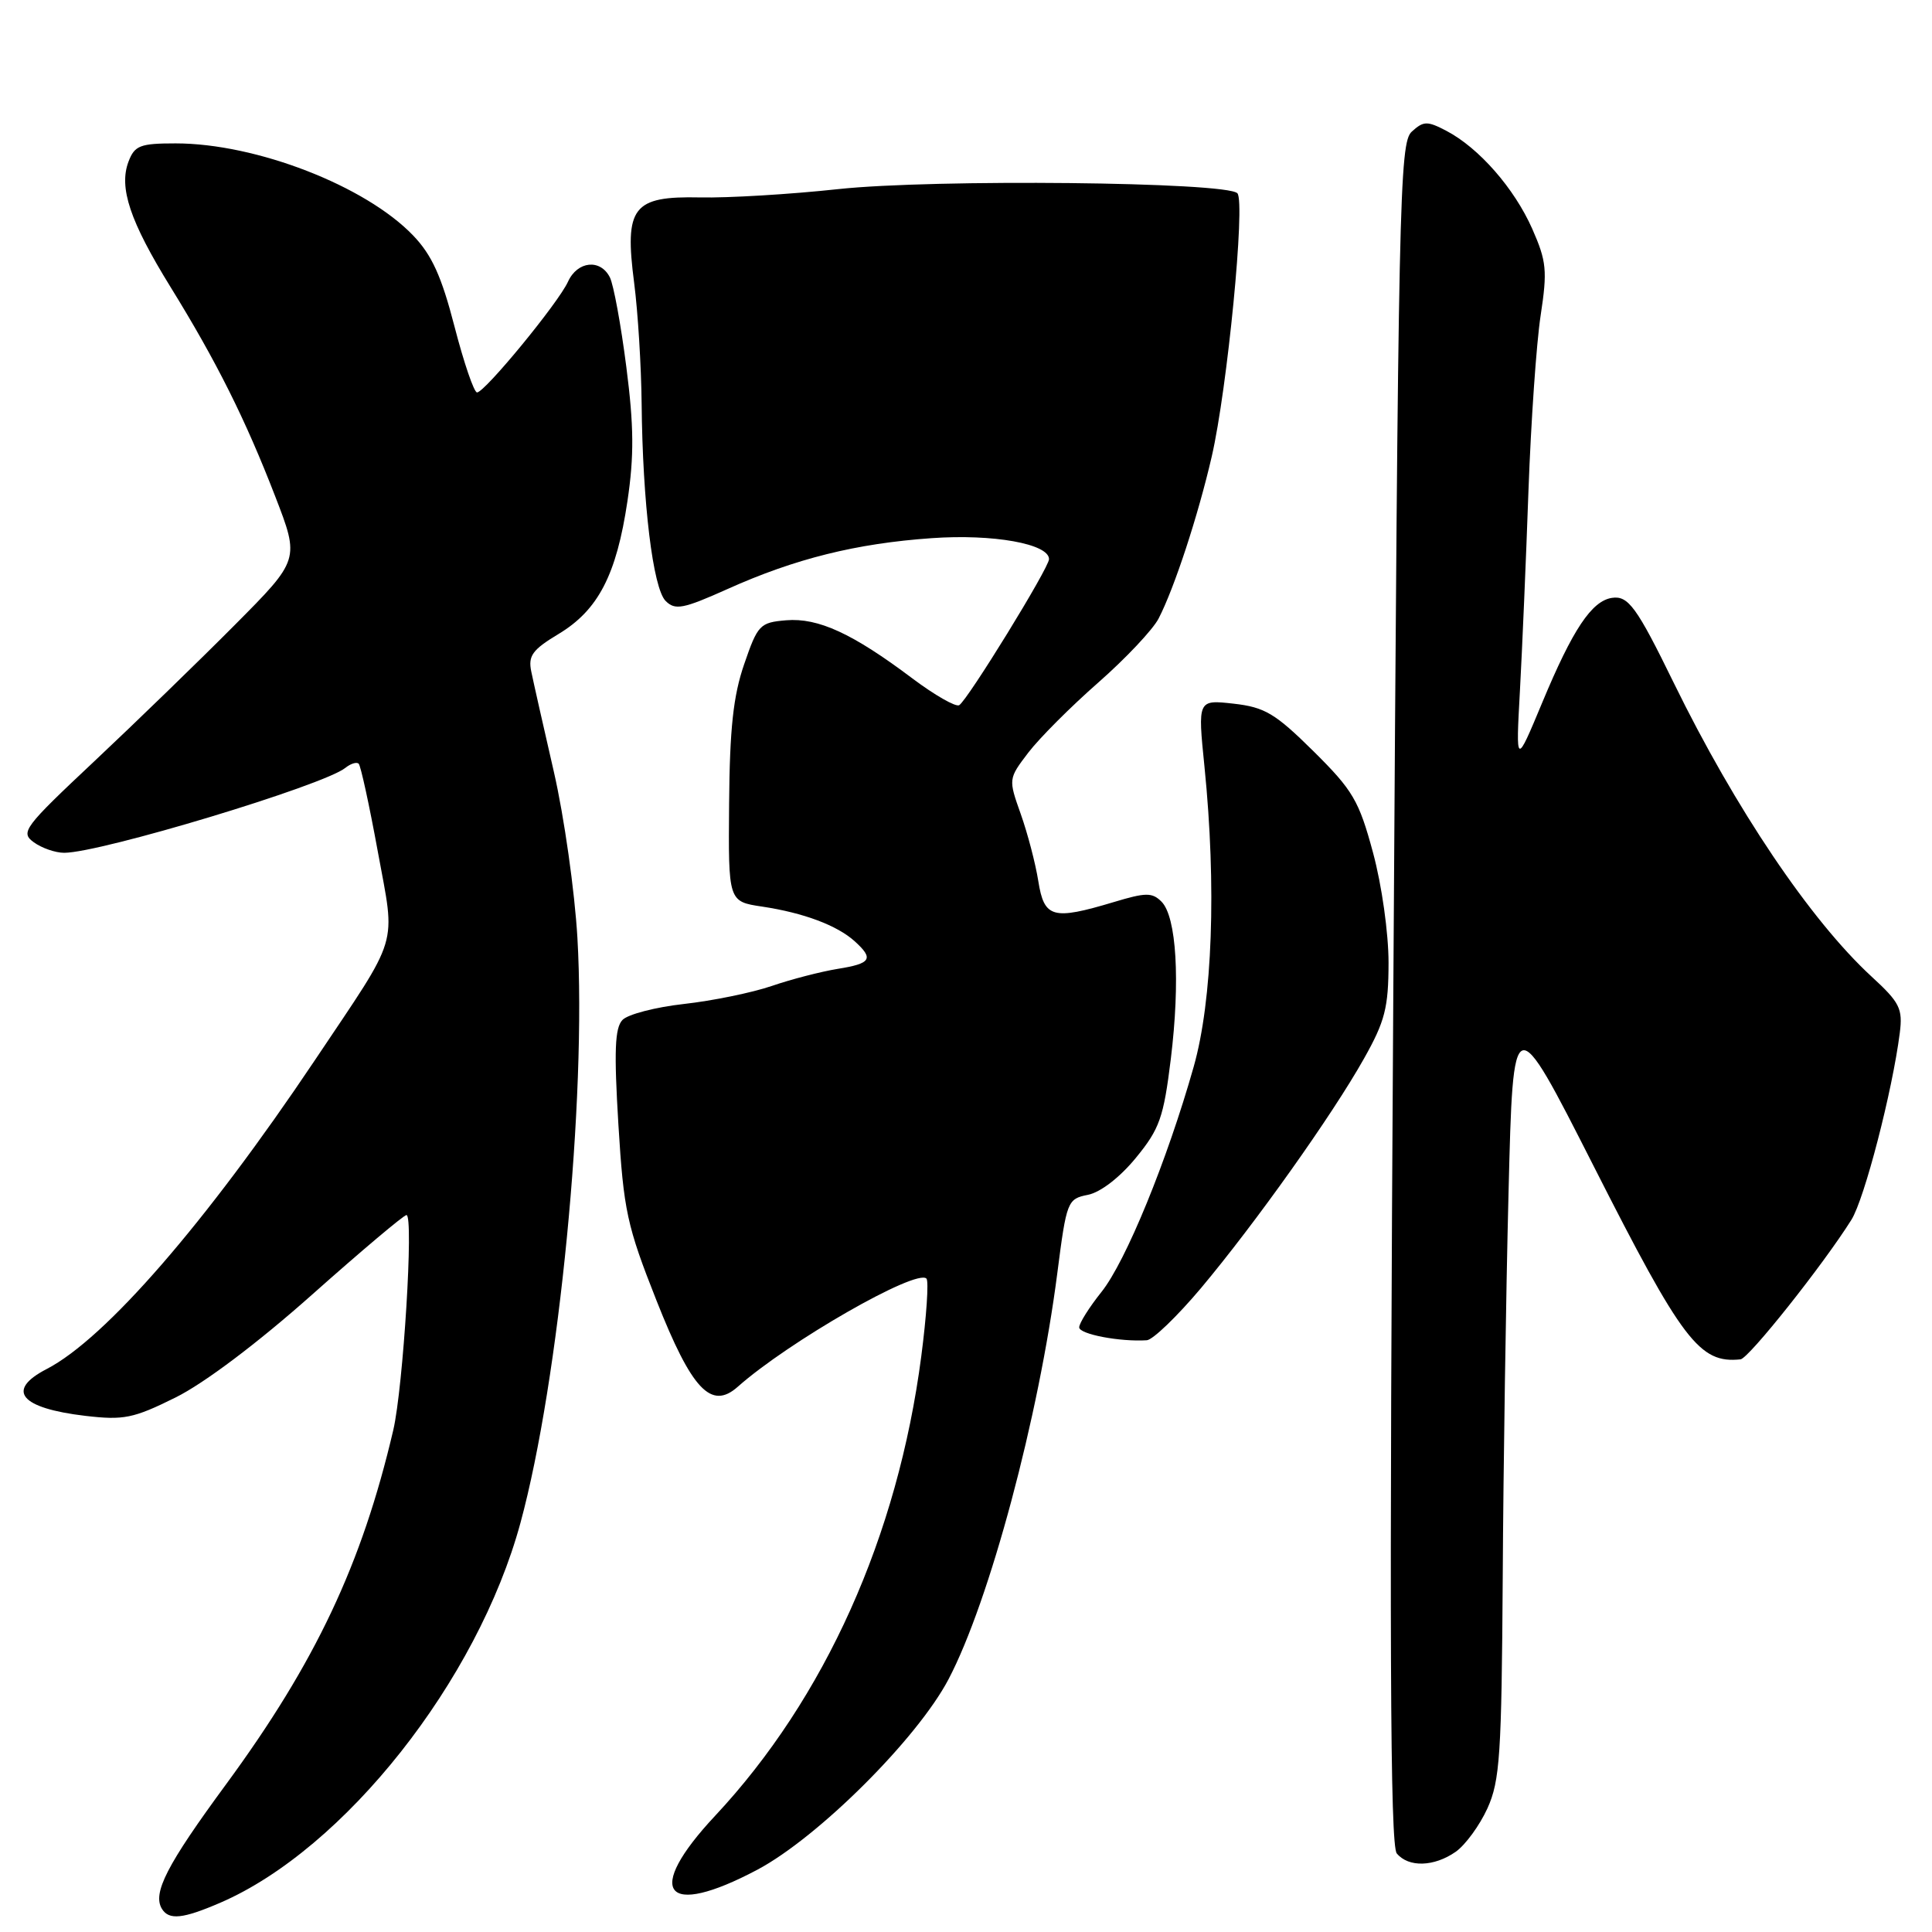 <?xml version="1.0" encoding="UTF-8" standalone="no"?>
<!DOCTYPE svg PUBLIC "-//W3C//DTD SVG 1.1//EN" "http://www.w3.org/Graphics/SVG/1.1/DTD/svg11.dtd" >
<svg xmlns="http://www.w3.org/2000/svg" xmlns:xlink="http://www.w3.org/1999/xlink" version="1.1" viewBox="0 0 256 256">
 <g >
 <path fill="currentColor"
d=" M 29.17 252.13 C 45.63 245.03 63.28 222.70 68.96 201.80 C 74.09 182.94 77.74 145.47 76.51 124.27 C 76.15 118.09 74.75 108.19 73.39 102.27 C 72.03 96.35 70.68 90.38 70.40 89.00 C 69.96 86.90 70.53 86.10 74.02 84.00 C 79.27 80.84 81.69 76.16 83.14 66.40 C 84.03 60.43 84.00 56.46 82.99 48.61 C 82.28 43.05 81.30 37.71 80.81 36.75 C 79.56 34.27 76.51 34.58 75.26 37.33 C 73.99 40.13 64.23 52.00 63.21 52.00 C 62.81 52.00 61.47 48.08 60.23 43.29 C 58.51 36.62 57.22 33.78 54.74 31.20 C 48.43 24.62 33.93 19.00 23.27 19.00 C 18.57 19.00 17.84 19.28 17.03 21.41 C 15.72 24.86 17.22 29.32 22.59 38.02 C 28.68 47.88 32.52 55.56 36.47 65.78 C 39.71 74.16 39.71 74.16 31.09 82.83 C 26.35 87.60 17.99 95.71 12.52 100.85 C 3.16 109.64 2.67 110.29 4.47 111.60 C 5.52 112.37 7.34 113.00 8.50 113.00 C 13.33 113.00 42.90 104.07 45.77 101.74 C 46.47 101.18 47.27 100.93 47.53 101.20 C 47.80 101.47 48.94 106.70 50.06 112.83 C 52.42 125.75 53.09 123.50 41.71 140.50 C 27.26 162.06 13.96 177.38 6.19 181.40 C 0.72 184.23 2.67 186.59 11.32 187.61 C 16.39 188.20 17.67 187.95 23.25 185.18 C 27.05 183.30 34.14 177.96 41.36 171.54 C 47.88 165.74 53.51 161.00 53.86 161.00 C 54.84 161.00 53.43 183.83 52.11 189.50 C 47.95 207.27 41.81 220.28 29.97 236.41 C 22.08 247.14 20.18 250.86 21.46 252.94 C 22.40 254.45 24.23 254.26 29.17 252.13 Z  M 100.35 247.75 C 108.41 243.47 121.56 230.37 125.69 222.50 C 131.12 212.16 137.65 187.76 140.10 168.69 C 141.33 159.14 141.44 158.86 144.16 158.32 C 145.82 157.99 148.40 156.00 150.51 153.42 C 153.66 149.58 154.18 148.10 155.14 140.31 C 156.40 129.98 155.90 121.47 153.90 119.47 C 152.67 118.24 151.82 118.25 147.58 119.53 C 139.48 121.96 138.36 121.65 137.58 116.75 C 137.21 114.41 136.16 110.41 135.25 107.85 C 133.61 103.22 133.61 103.20 136.26 99.72 C 137.72 97.81 141.89 93.63 145.53 90.44 C 149.16 87.25 152.76 83.43 153.52 81.96 C 155.61 77.92 158.75 68.34 160.56 60.50 C 162.63 51.54 165.04 26.78 163.96 25.61 C 162.54 24.10 123.69 23.70 111.06 25.06 C 104.70 25.75 96.47 26.24 92.77 26.16 C 83.84 25.97 82.72 27.42 84.03 37.50 C 84.53 41.35 84.97 48.55 85.02 53.50 C 85.15 66.64 86.52 77.95 88.20 79.63 C 89.46 80.89 90.51 80.69 96.40 78.05 C 105.34 74.03 113.45 72.01 123.44 71.31 C 131.59 70.73 139.00 72.06 139.00 74.09 C 139.00 75.24 128.24 92.73 127.10 93.44 C 126.65 93.71 123.86 92.12 120.89 89.89 C 112.98 83.94 108.42 81.84 104.18 82.19 C 100.69 82.48 100.40 82.79 98.61 88.00 C 97.16 92.20 96.69 96.56 96.61 106.48 C 96.50 119.46 96.50 119.46 101.00 120.13 C 106.50 120.96 110.92 122.62 113.25 124.72 C 115.82 127.05 115.44 127.67 111.00 128.38 C 108.80 128.74 104.86 129.75 102.25 130.65 C 99.64 131.54 94.41 132.61 90.64 133.03 C 86.87 133.45 83.19 134.40 82.48 135.15 C 81.47 136.20 81.35 139.27 81.94 149.00 C 82.64 160.44 83.07 162.42 86.99 172.33 C 91.66 184.14 94.23 186.88 97.75 183.76 C 104.46 177.80 121.42 168.08 122.76 169.42 C 123.08 169.75 122.77 174.39 122.07 179.74 C 118.96 203.55 109.31 225.04 94.75 240.61 C 85.27 250.74 88.04 254.28 100.35 247.75 Z  M 192.89 245.37 C 194.17 244.47 196.06 241.88 197.09 239.62 C 198.75 235.96 198.97 232.54 199.12 209.00 C 199.20 194.43 199.55 171.47 199.89 158.00 C 200.50 133.50 200.50 133.50 211.16 154.50 C 222.95 177.75 225.19 180.69 230.63 180.12 C 231.72 180.00 241.59 167.58 245.32 161.63 C 247.05 158.87 250.75 144.58 251.73 136.88 C 252.14 133.64 251.74 132.84 247.97 129.38 C 239.90 121.94 229.94 107.16 221.79 90.50 C 216.87 80.43 215.75 78.90 213.60 79.22 C 210.91 79.62 208.39 83.40 204.36 93.08 C 200.85 101.50 200.85 101.50 201.40 91.50 C 201.70 86.00 202.21 74.08 202.53 65.00 C 202.86 55.92 203.58 45.49 204.14 41.82 C 205.05 35.85 204.93 34.63 203.03 30.32 C 200.65 24.95 195.97 19.60 191.66 17.34 C 189.12 16.01 188.63 16.02 187.07 17.44 C 185.43 18.92 185.28 26.23 184.62 131.60 C 184.08 216.83 184.19 244.53 185.08 245.59 C 186.64 247.47 190.02 247.37 192.89 245.37 Z  M 159.13 170.69 C 166.34 162.09 176.53 147.76 180.74 140.26 C 183.52 135.32 183.98 133.52 183.99 127.57 C 183.99 123.66 183.10 117.29 181.93 112.97 C 180.07 106.08 179.27 104.72 174.04 99.54 C 168.97 94.53 167.60 93.71 163.46 93.24 C 158.70 92.71 158.70 92.71 159.60 101.60 C 161.20 117.45 160.66 132.57 158.17 141.35 C 154.66 153.76 149.17 167.17 145.95 171.19 C 144.33 173.22 143.00 175.33 143.00 175.88 C 143.00 176.79 148.41 177.82 151.96 177.59 C 152.76 177.53 155.98 174.43 159.13 170.69 Z "/>
</g>
</svg>